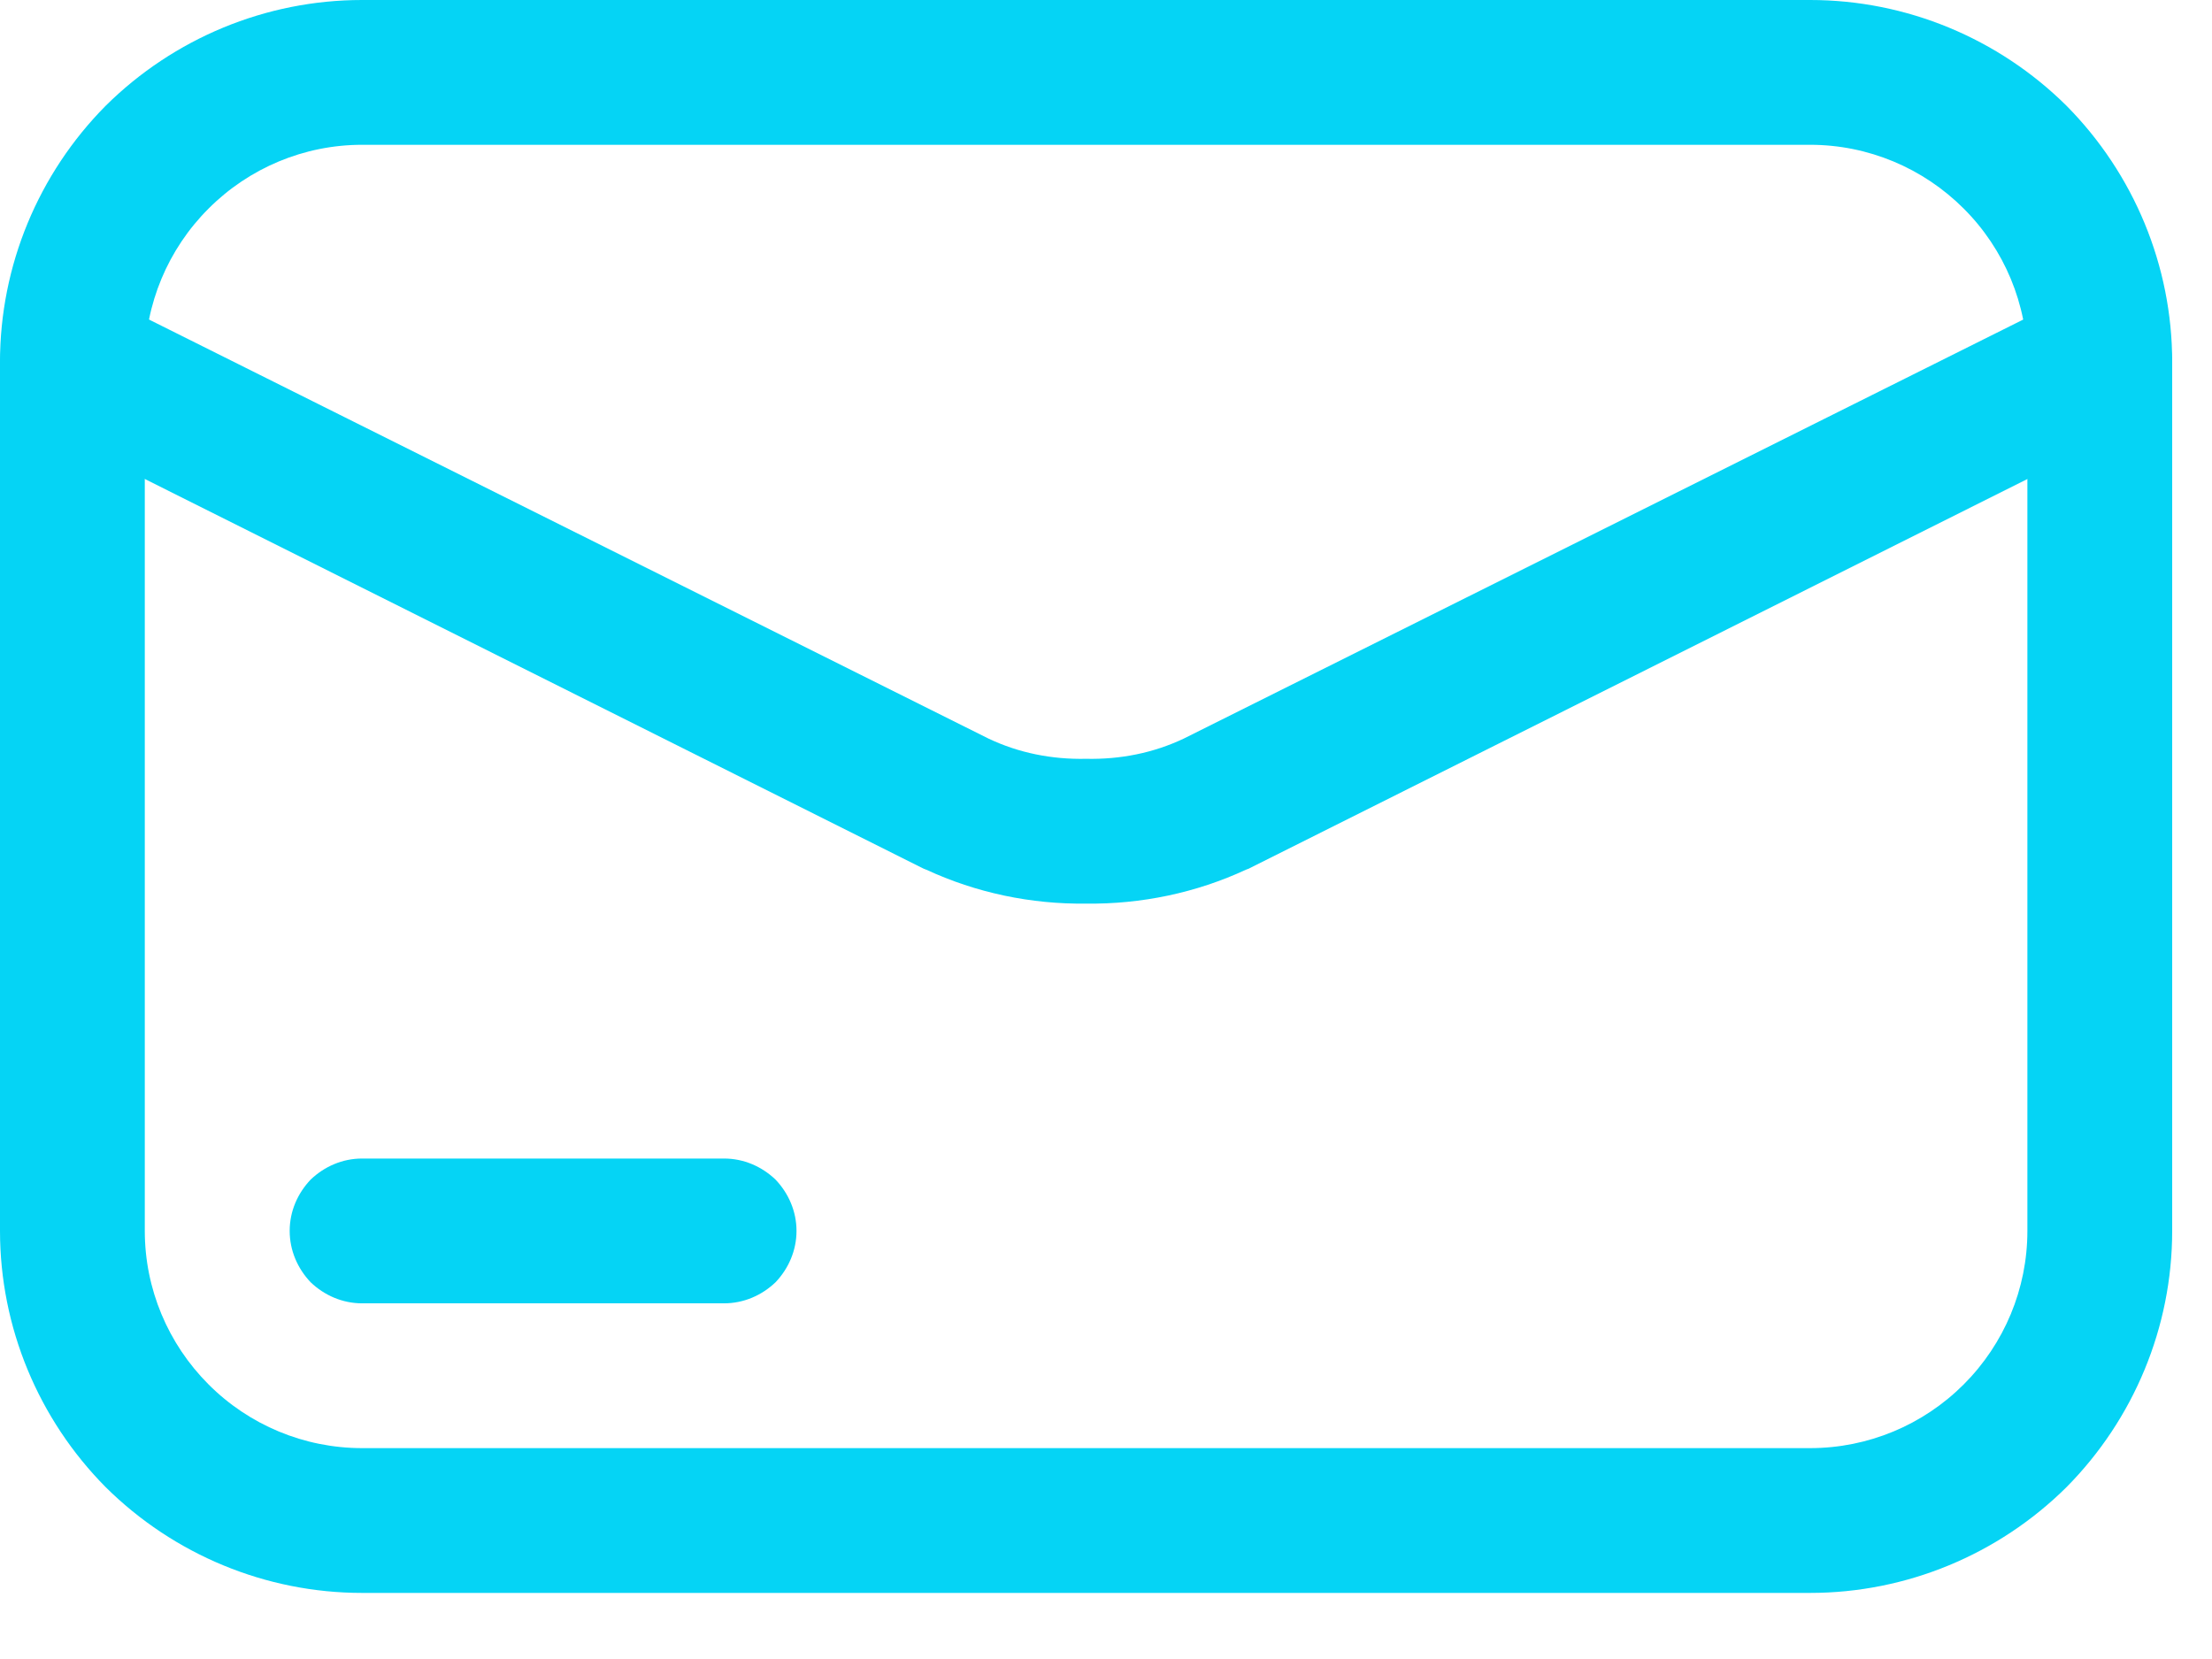 <svg width="24" height="18" viewBox="0 0 24 18" fill="none" xmlns="http://www.w3.org/2000/svg">
<path fill-rule="evenodd" clip-rule="evenodd" d="M3.928 0H19.64C20.685 0 21.683 0.416 22.421 1.147C23.152 1.885 23.568 2.883 23.568 3.928V13.355C23.568 14.4 23.152 15.398 22.421 16.136C21.683 16.867 20.685 17.283 19.64 17.283H3.928C2.883 17.283 1.885 16.867 1.147 16.136C0.416 15.398 0 14.4 0 13.355V3.928C0 2.883 0.416 1.885 1.147 1.147C1.885 0.416 2.883 0 3.928 0ZM3.928 1.571H19.64C20.269 1.571 20.866 1.823 21.306 2.263C21.746 2.702 21.997 3.3 21.997 3.928V13.355C21.997 13.984 21.746 14.581 21.306 15.021C20.866 15.461 20.269 15.712 19.64 15.712H3.928C3.3 15.712 2.702 15.461 2.263 15.021C1.823 14.581 1.571 13.984 1.571 13.355V3.928C1.571 3.3 1.823 2.702 2.263 2.263C2.702 1.823 3.3 1.571 3.928 1.571Z" fill="#05D4F5"/>
<path d="M22.429 3.229C22.618 3.135 22.83 3.119 23.034 3.182C23.231 3.252 23.396 3.394 23.482 3.575C23.576 3.763 23.592 3.975 23.529 4.179C23.459 4.376 23.317 4.541 23.137 4.627L13.544 9.427C13.536 9.427 13.528 9.435 13.521 9.435C12.979 9.687 12.382 9.812 11.784 9.804C11.187 9.812 10.59 9.687 10.048 9.435C10.04 9.435 10.033 9.427 10.025 9.427L0.432 4.627C0.252 4.541 0.11 4.376 0.04 4.179C-0.023 3.975 -0.007 3.763 0.087 3.575C0.173 3.394 0.338 3.252 0.535 3.182C0.739 3.119 0.951 3.135 1.14 3.229L10.724 8.013C11.054 8.17 11.415 8.241 11.784 8.233C12.154 8.241 12.515 8.17 12.845 8.013L22.429 3.229ZM7.856 12.57C8.069 12.57 8.265 12.656 8.414 12.798C8.556 12.947 8.642 13.143 8.642 13.355C8.642 13.568 8.556 13.764 8.414 13.913C8.265 14.055 8.069 14.141 7.856 14.141H3.928C3.716 14.141 3.52 14.055 3.371 13.913C3.229 13.764 3.143 13.568 3.143 13.355C3.143 13.143 3.229 12.947 3.371 12.798C3.52 12.656 3.716 12.57 3.928 12.57H7.856Z" fill="#05D4F5"/>
</svg>
